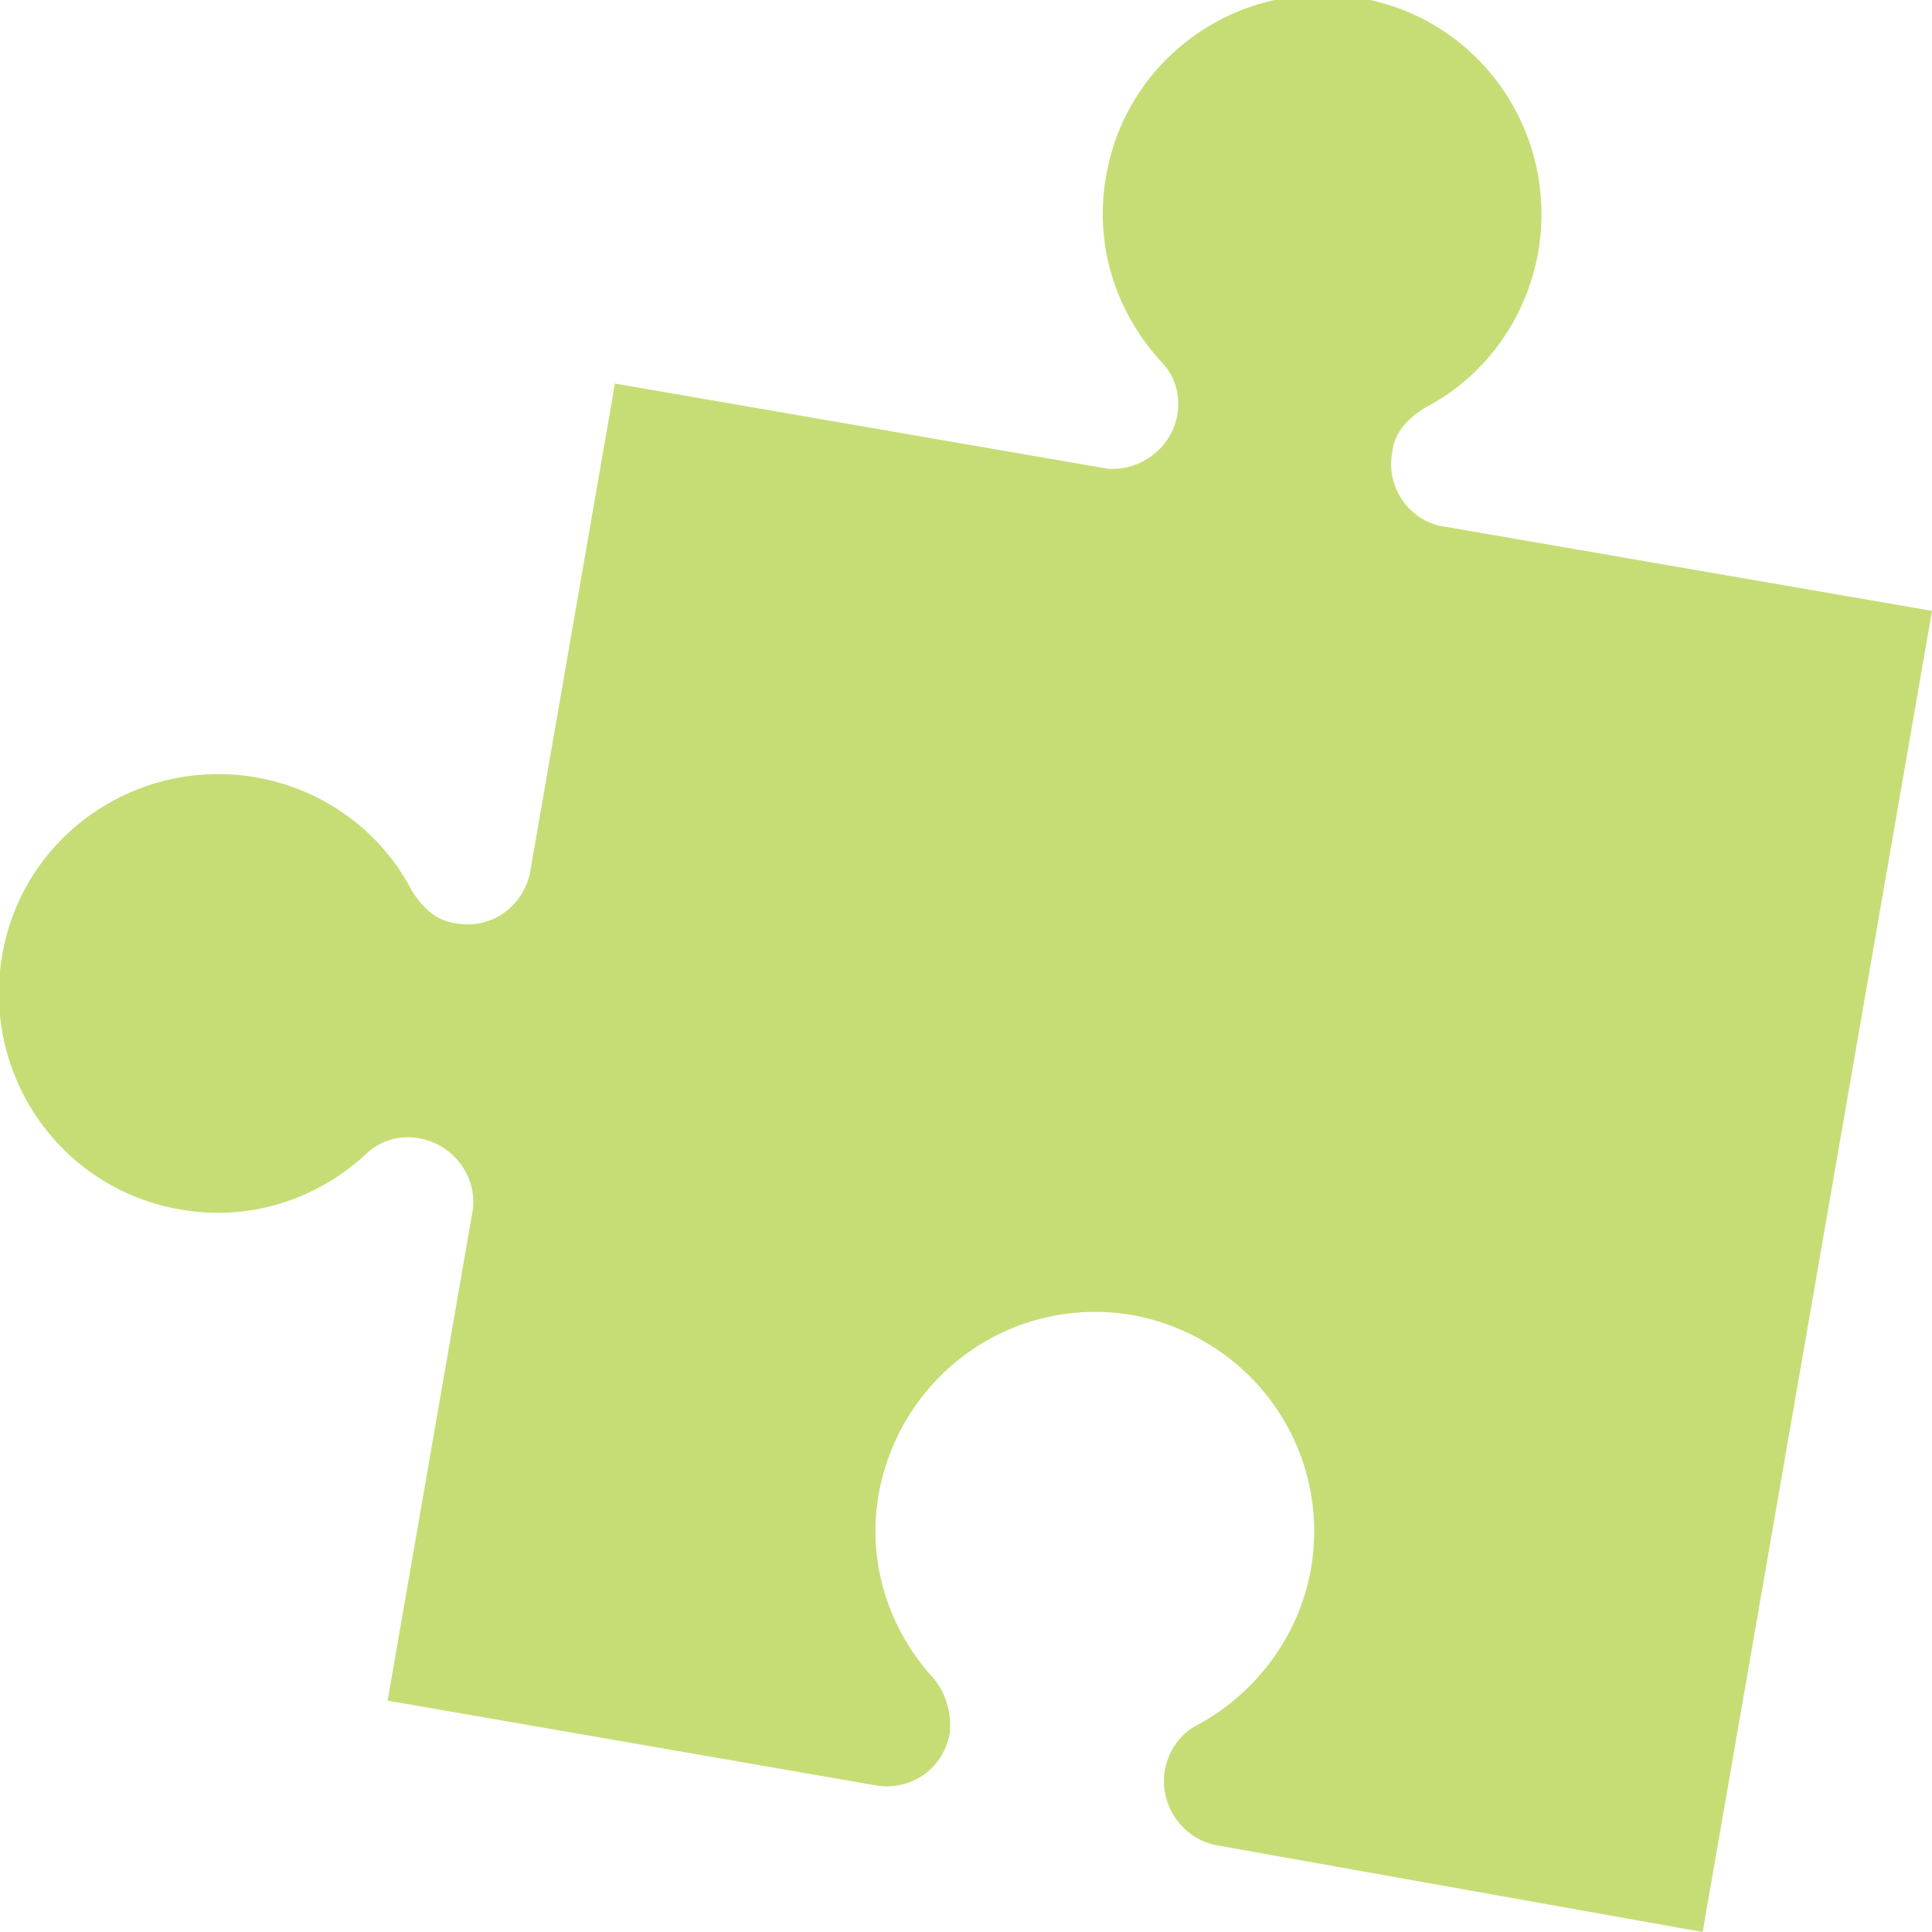 <svg id="Layer_1" xmlns="http://www.w3.org/2000/svg" viewBox="0 0 95.2 95.2"><style>.st0{fill:#C6DD76;}</style><path class="st0" d="M59.8 90.9c-1.6-.4-2.7-2-2.4-3.7.2-1 .8-1.8 1.6-2.2 2.8-1.5 5-4.3 5.6-7.7 1-5.9-2.9-11.4-8.8-12.5-5.9-1-11.4 2.9-12.5 8.8-.6 3.4.5 6.7 2.7 9.1.6.7.9 1.7.8 2.7-.3 1.7-1.8 2.8-3.5 2.6l-24.2-4.2 4.2-24.2c.2-1.7-1-3.2-2.6-3.5-1-.2-2 .1-2.7.8-2.4 2.2-5.7 3.3-9.1 2.7C3 58.6-.9 53 .1 47.1s6.6-9.8 12.5-8.8c3.4.6 6.2 2.7 7.7 5.6.5.8 1.2 1.5 2.2 1.6 1.7.3 3.2-.8 3.6-2.4l4.2-24.2 24.3 4.2c1.6.1 3.1-1 3.4-2.6.2-1-.1-2-.8-2.7-2.2-2.4-3.3-5.7-2.7-9.1 1-5.9 6.6-9.8 12.5-8.8s9.8 6.6 8.8 12.5c-.6 3.4-2.7 6.2-5.6 7.7-.8.5-1.5 1.2-1.6 2.2-.3 1.6.7 3.2 2.3 3.6l24.3 4.2-11.3 65.1-24.1-4.3z"/></svg>